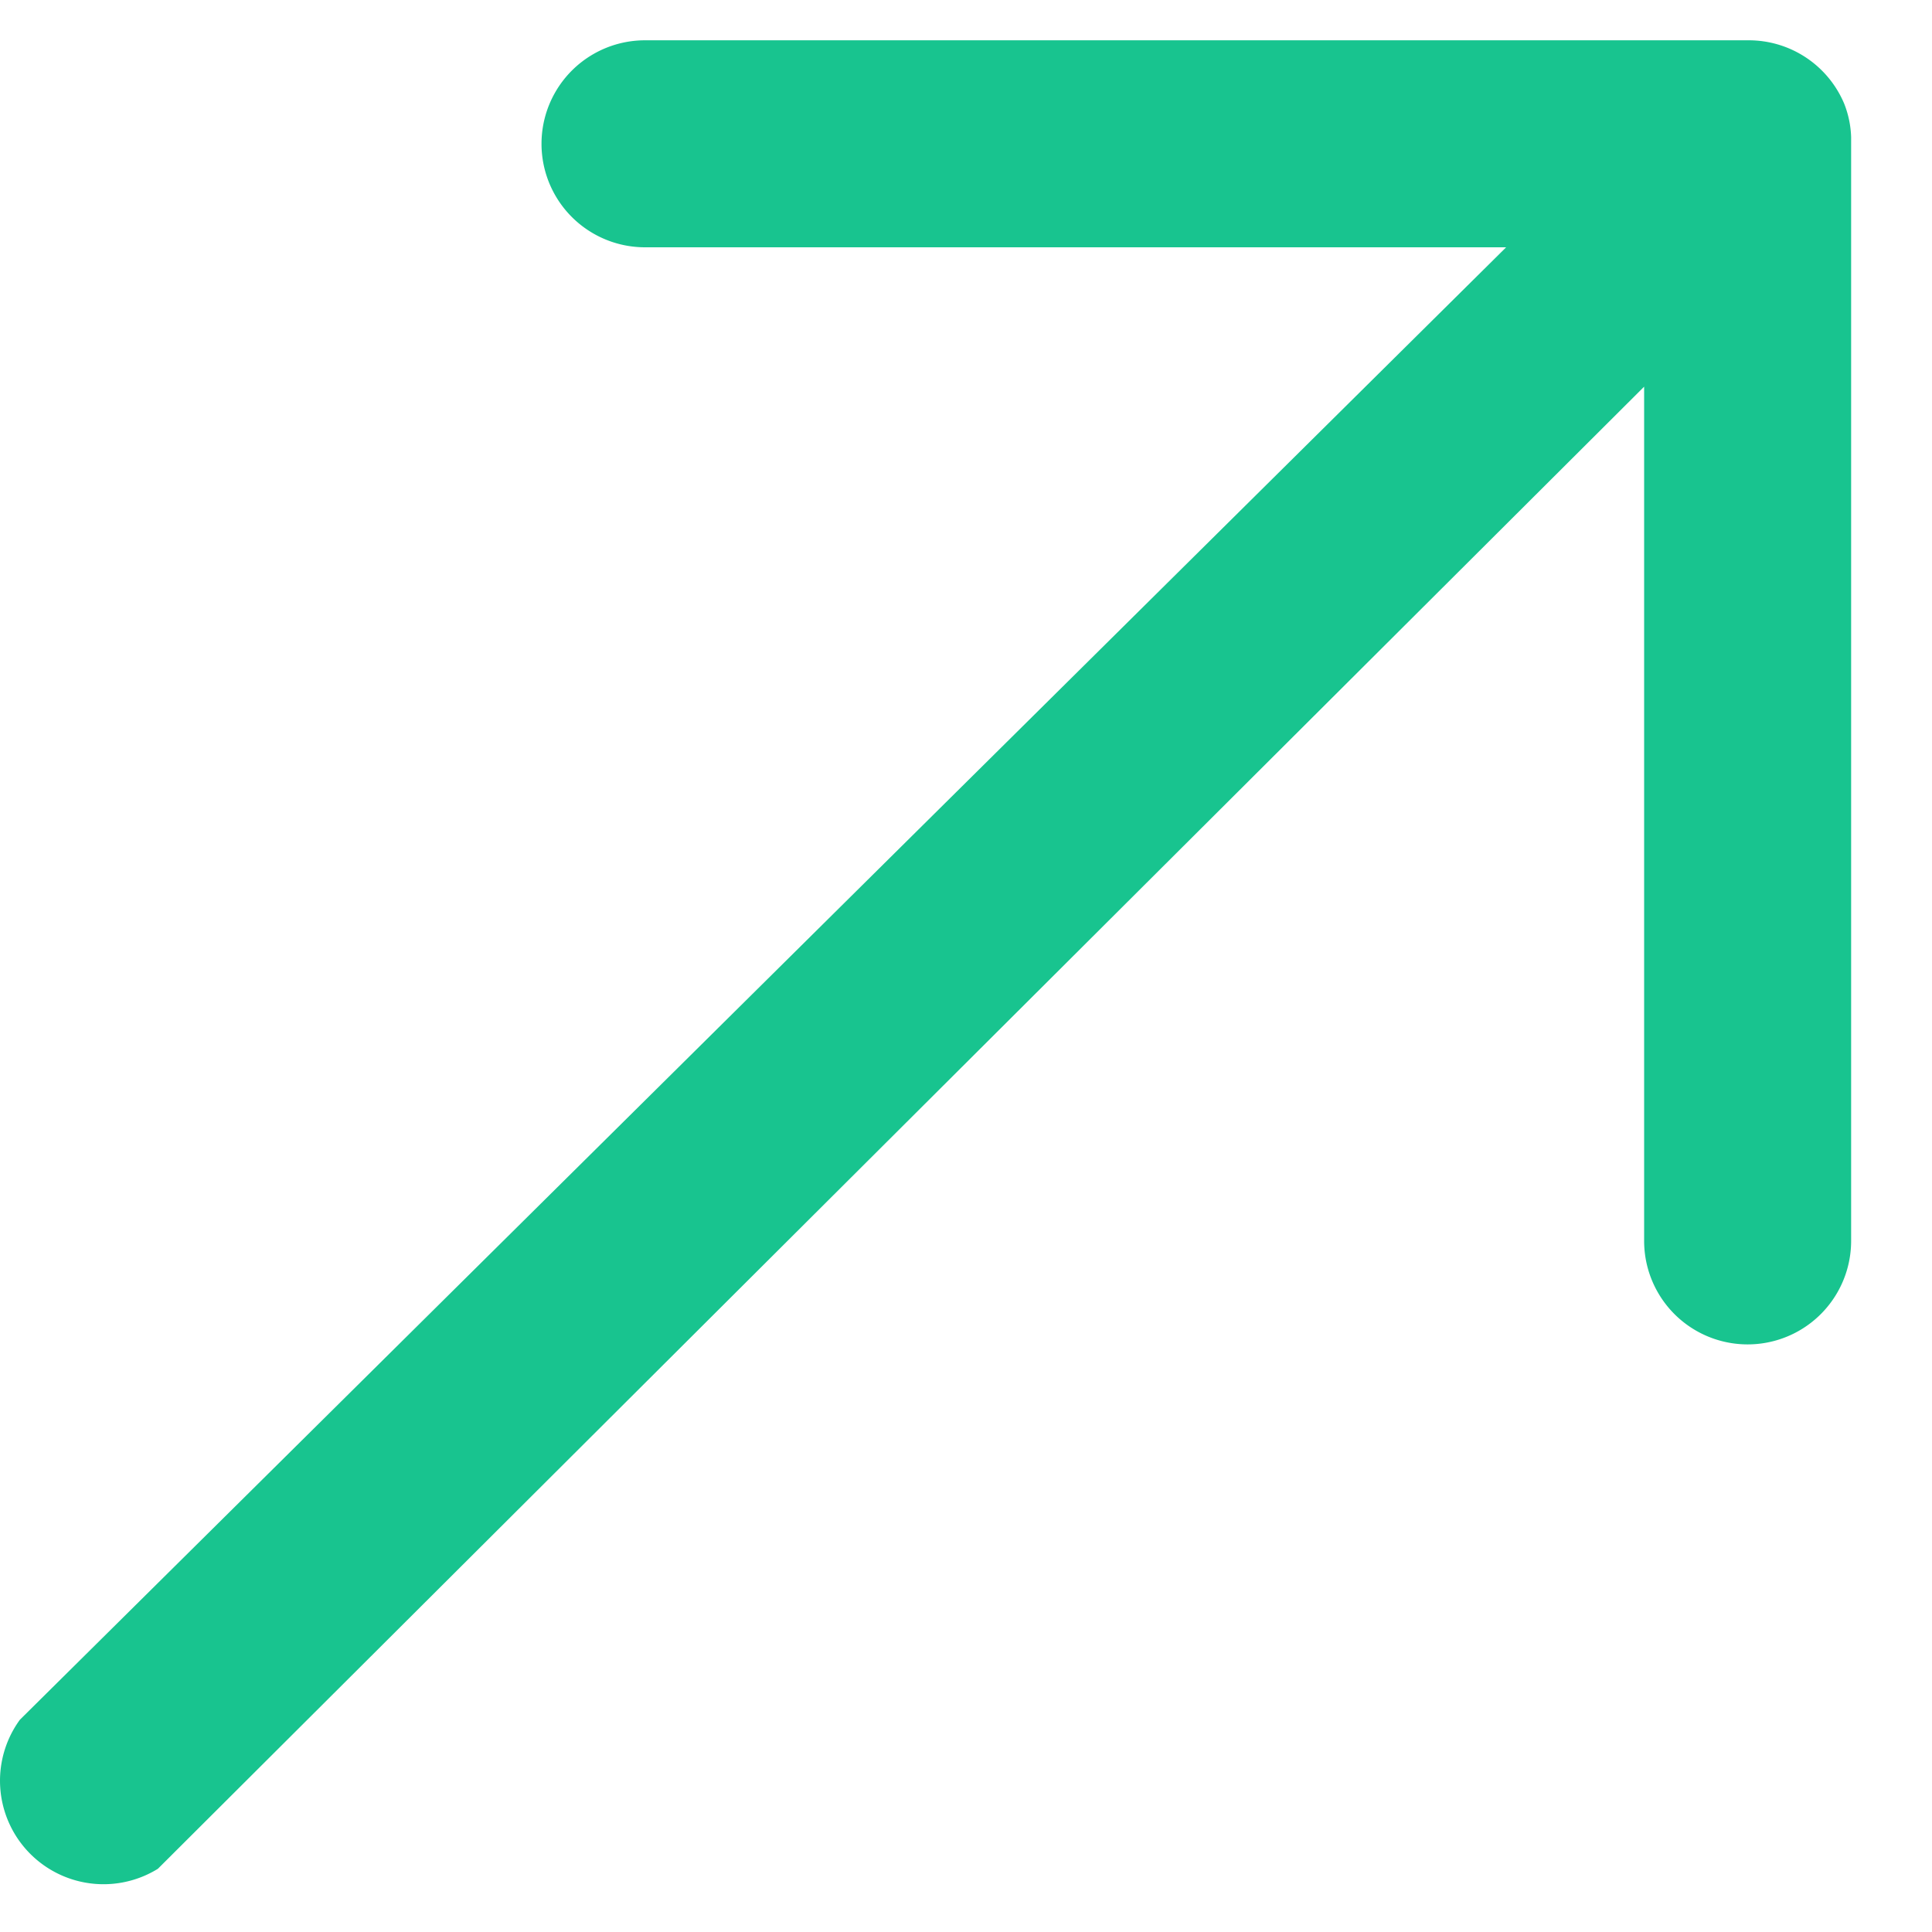 <svg width="14" height="14" xmlns="http://www.w3.org/2000/svg">

 <g>
  <title>background</title>
  <rect fill="none" id="canvas_background" height="16" width="16" y="-1" x="-1"/>
 </g>
 <g>
  <title>Layer 1</title>
  <path fill="#18C48F" d="m13.364,0.752a0.75,0.75 0 0 0 -0.69,-0.46l-8,0a0.75,0.75 0 0 0 0,1.5l6.24,0l-10.77,10.67a0.75,0.75 0 0 0 1,1.08l0,0l10.77,-10.74l0,6.19a0.75,0.75 0 0 0 1.5,0l0,-8a0.72,0.72 0 0 0 -0.05,-0.24z" id="Pfad_837"/>
 </g>
</svg>